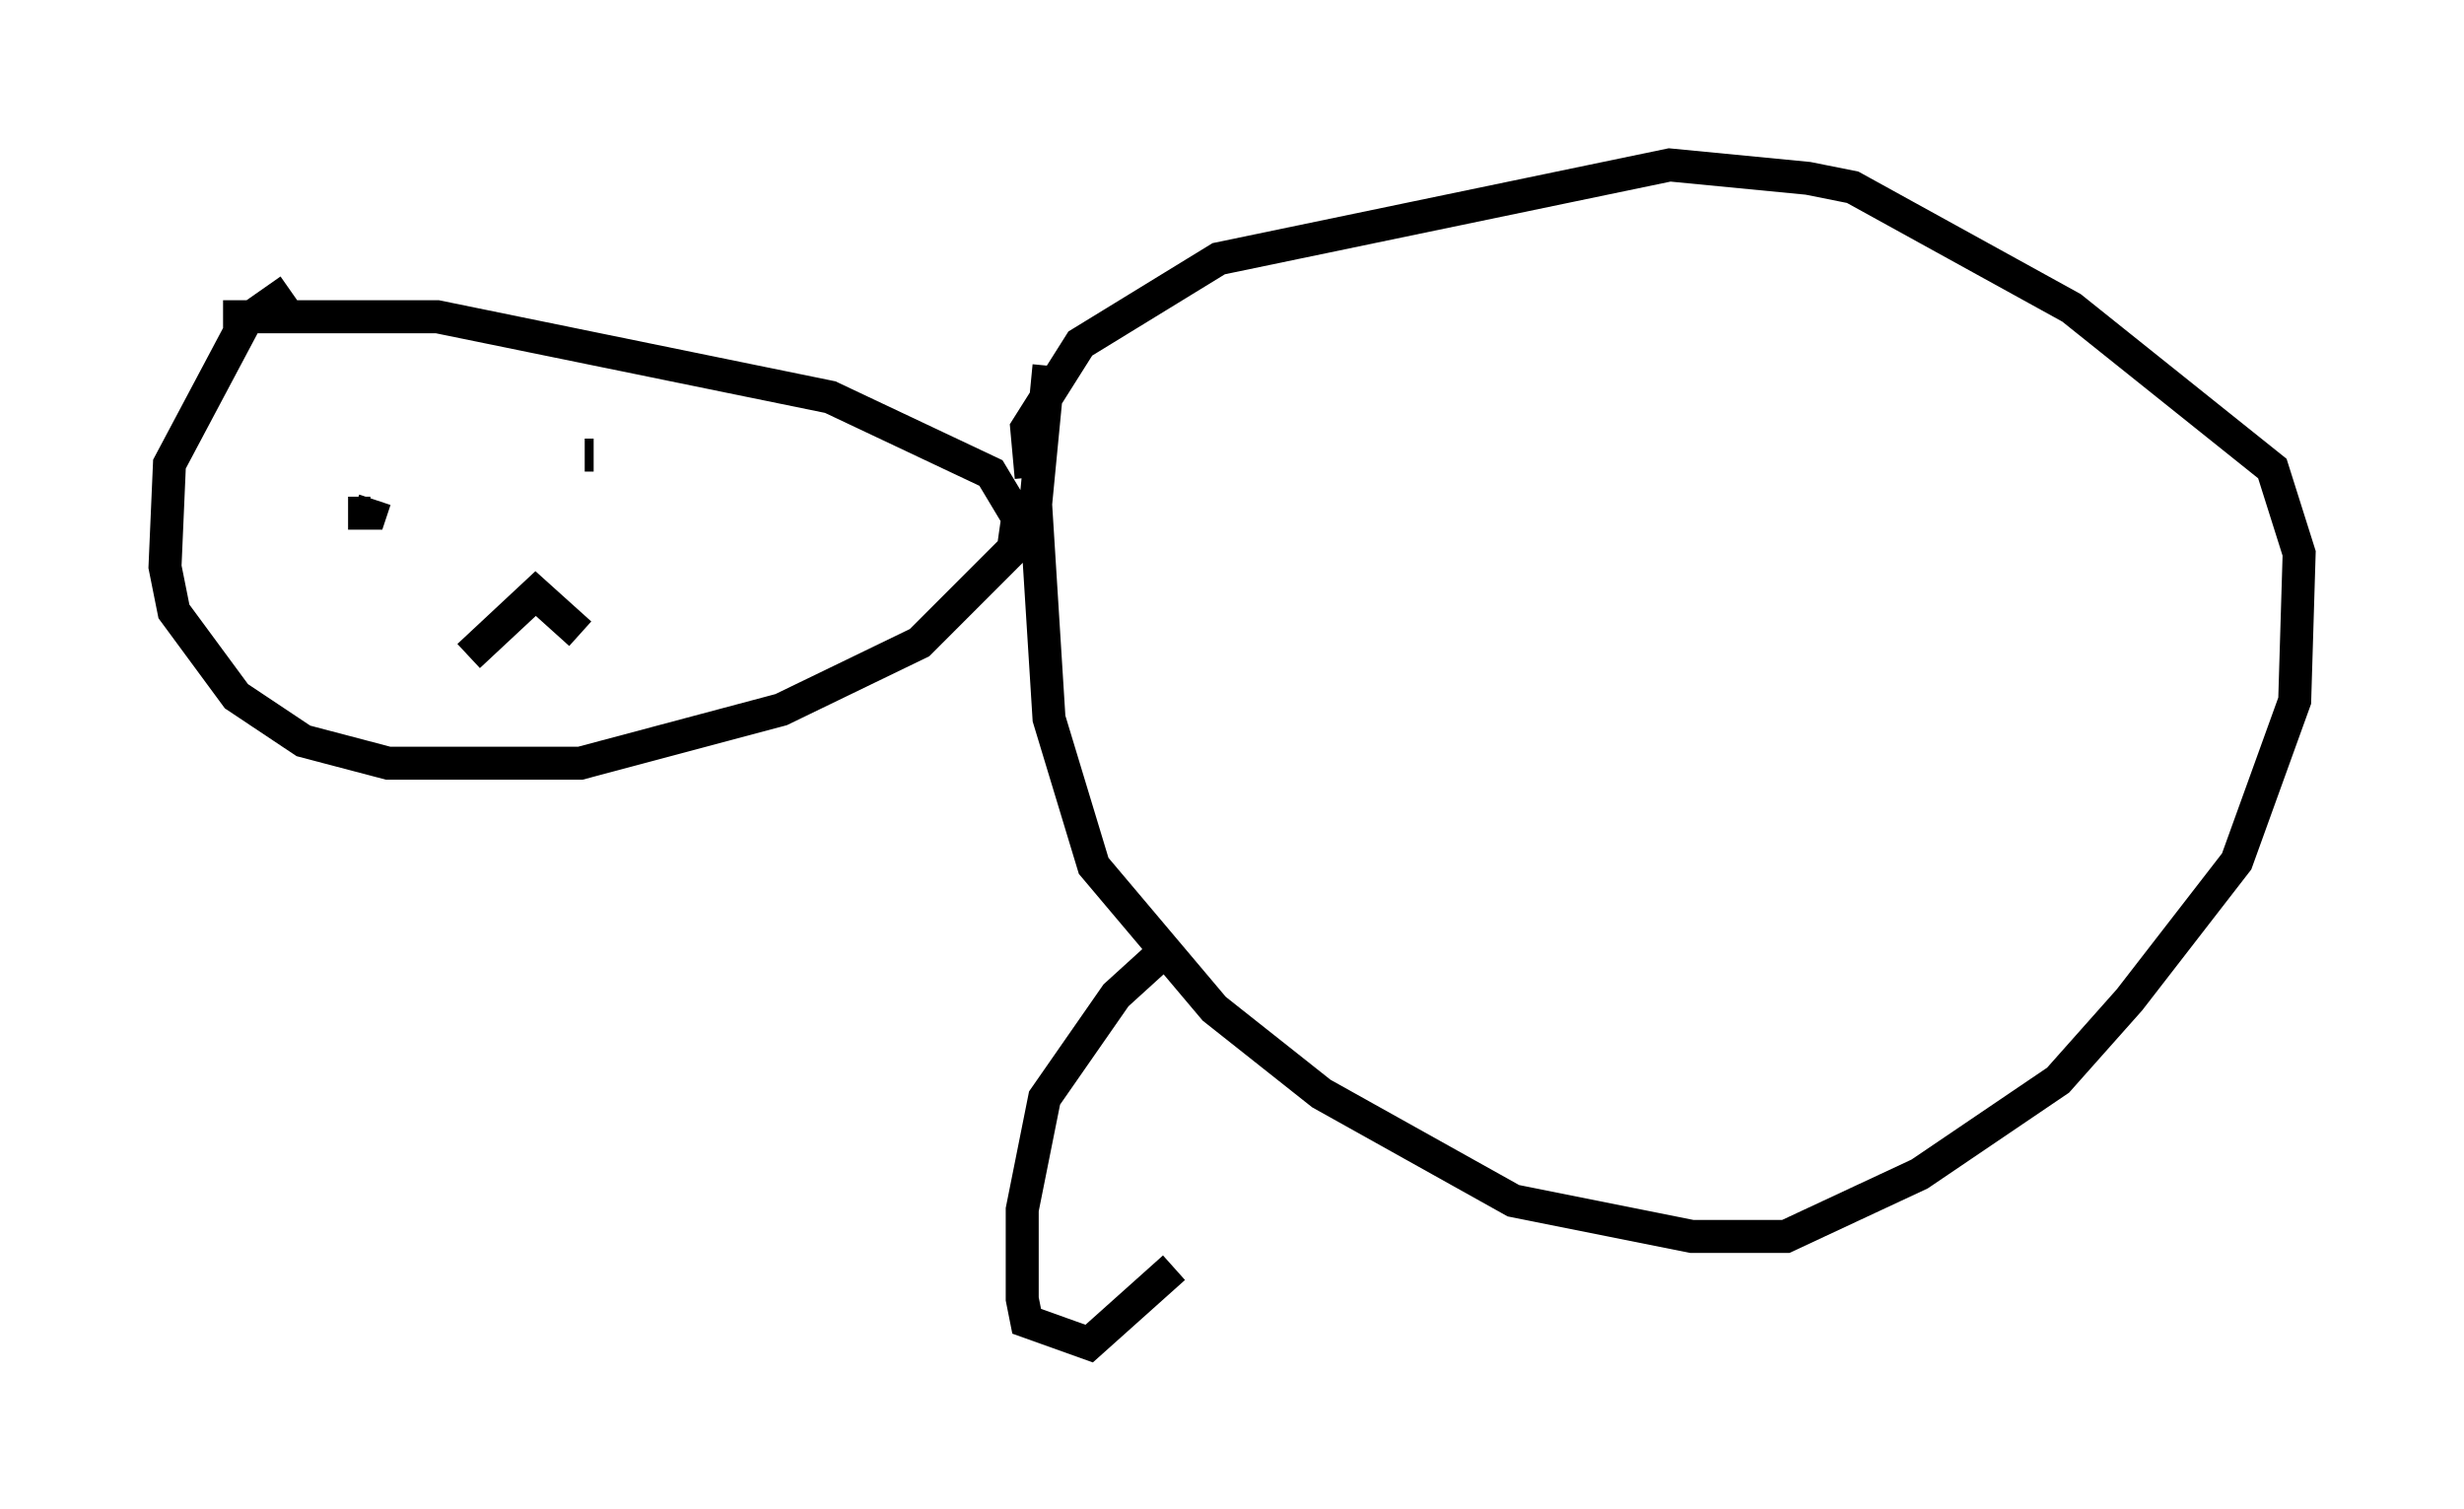 <?xml version="1.0" encoding="utf-8" ?>
<svg baseProfile="full" height="45.724" version="1.1" width="74.681" xmlns="http://www.w3.org/2000/svg" xmlns:ev="http://www.w3.org/2001/xml-events" xmlns:xlink="http://www.w3.org/1999/xlink"><defs /><rect fill="white" height="45.724" width="74.681" x="0" y="0" /><path d="M10.954, 9.601 m-2.165, -0.812 l-1.353, 0.947 -2.3, 4.33 l-0.135, 3.112 0.271, 1.353 l1.894, 2.571 2.03, 1.353 l2.571, 0.677 5.819, 0.0 l6.089, -1.624 4.195, -2.03 l2.842, -2.842 0.135, -0.947 l-0.812, -1.353 -4.871, -2.3 l-11.908, -2.436 -6.495, 0.0 m4.059, 4.736 l0.0, 0.0 m6.631, -0.677 l0.0, 0.0 m-6.901, 1.894 l0.677, 0.0 0.135, -0.406 m6.36, -1.353 l0.271, 0.0 m-3.789, 6.089 l2.03, -1.894 1.353, 1.218 m13.667, -4.736 l-0.135, -1.488 1.624, -2.571 l4.195, -2.571 13.667, -2.842 l4.195, 0.406 1.353, 0.271 l6.631, 3.654 6.089, 4.871 l0.812, 2.571 -0.135, 4.465 l-1.759, 4.871 -3.248, 4.195 l-2.165, 2.436 -4.195, 2.842 l-4.059, 1.894 -2.842, 0.0 l-5.413, -1.083 -5.819, -3.248 l-3.248, -2.571 -3.654, -4.33 l-1.353, -4.465 -0.406, -6.495 l0.406, -4.195 m3.518, 17.726 l-1.488, 1.353 -2.165, 3.112 l-0.677, 3.383 0.0, 2.706 l0.135, 0.677 1.894, 0.677 l2.571, -2.3 " fill="none" stroke="black" stroke-width="1" /></svg>